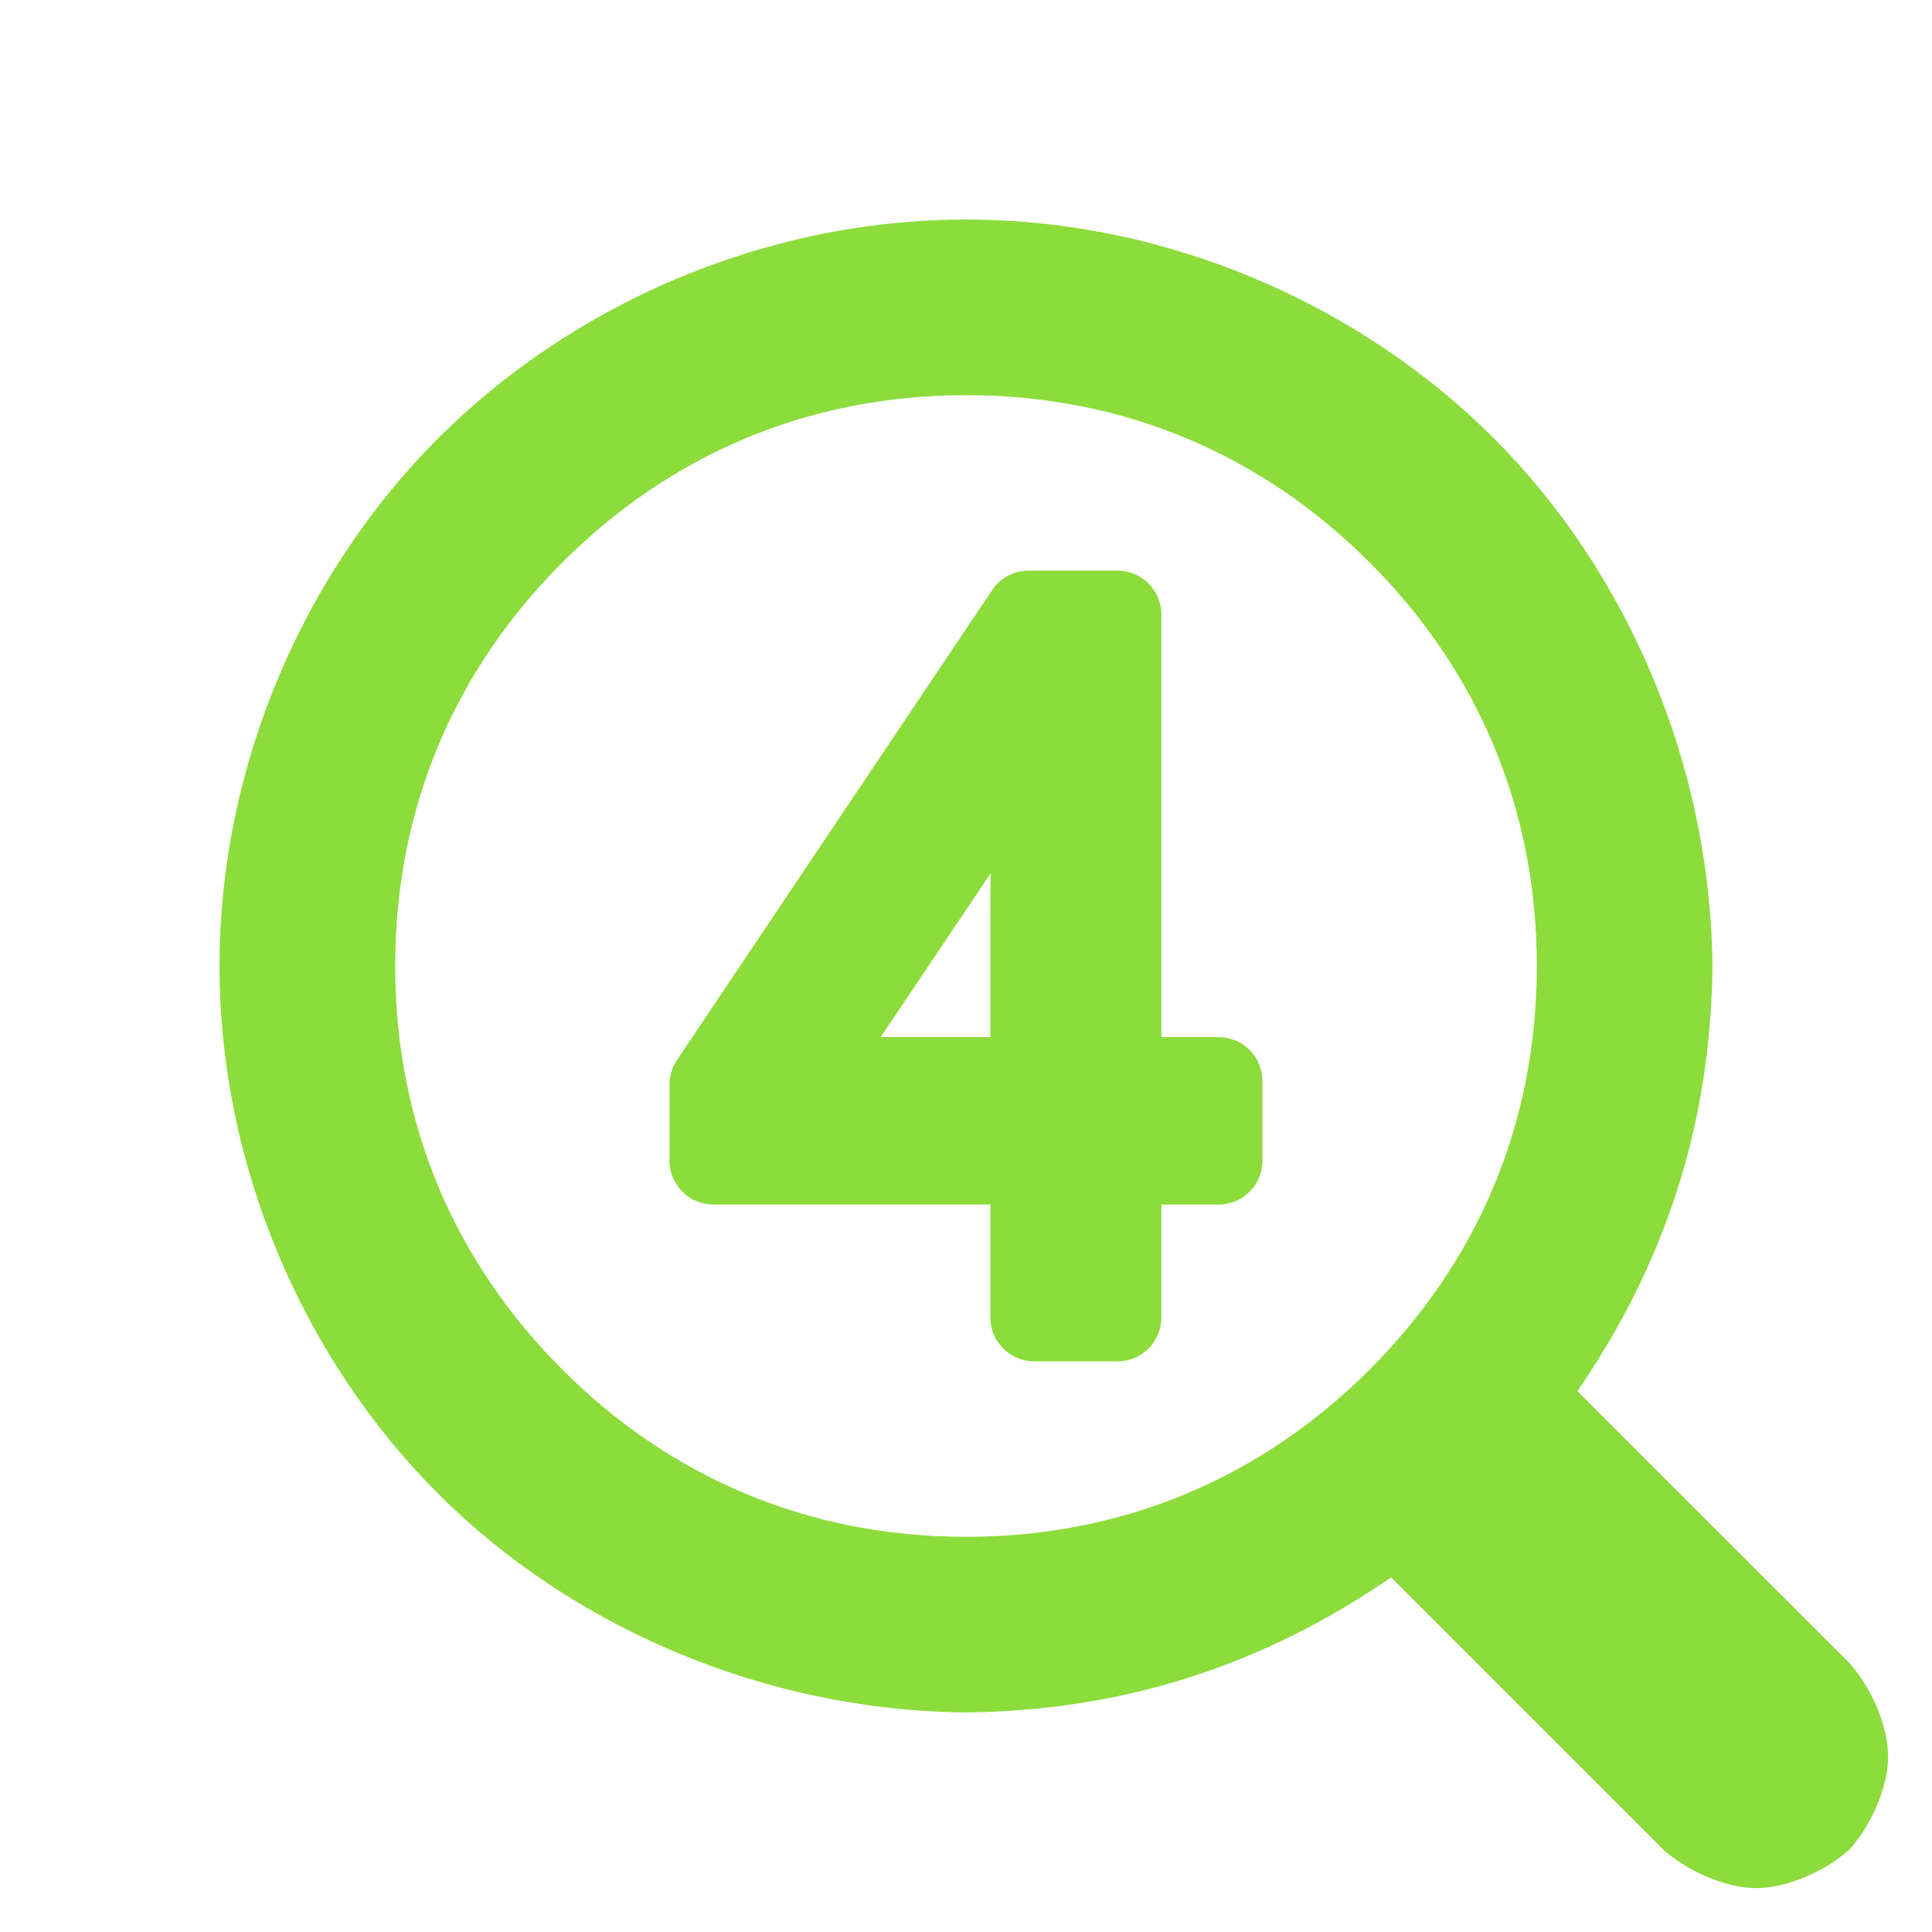 <svg viewBox="0 0 22 22" xmlns="http://www.w3.org/2000/svg"><path fill="rgb(140, 220, 60)" d="m19.5 11.002c-.02 1.854-.569 3.429-1.538 4.839l3.099 3.098c.252.283.439.716.439 1.061s-.187.778-.439 1.061c-.283.252-.716.439-1.061.439s-.778-.187-1.061-.439l-3.098-3.099c-1.41.969-2.987 1.518-4.841 1.538-2.311-.022-4.5-.979-6.01-2.49-1.511-1.51-2.49-3.699-2.49-6.01s.979-4.5 2.49-6.01c1.51-1.511 3.699-2.49 6.01-2.49s4.5.979 6.01 2.49c1.511 1.51 2.468 3.701 2.49 6.012zm-13.096-4.598c-1.204 1.204-1.904 2.765-1.904 4.596s.7 3.392 1.904 4.596 2.765 1.904 4.596 1.904 3.392-.7 4.596-1.904 1.904-2.765 1.904-4.596-.7-3.392-1.904-4.596-2.765-1.904-4.596-1.904-3.392.7-4.596 1.904zm7.474 7.312h-.653v1.284c0 .277-.223.502-.498.502h-.951c-.276 0-.499-.225-.499-.502v-1.284h-3.154c-.276 0-.499-.224-.499-.501v-.865c0-.1.03-.199.086-.281l3.588-5.35c.092-.138.247-.221.413-.221h1.016c.275 0 .498.225.498.502v4.81h.653c.275 0 .498.225.498.501v.904c0 .277-.223.501-.498.501zm-2.601-1.906v-1.436c0-.136.001-.28.004-.43l-1.253 1.866z" stroke-linecap="round"/></svg>